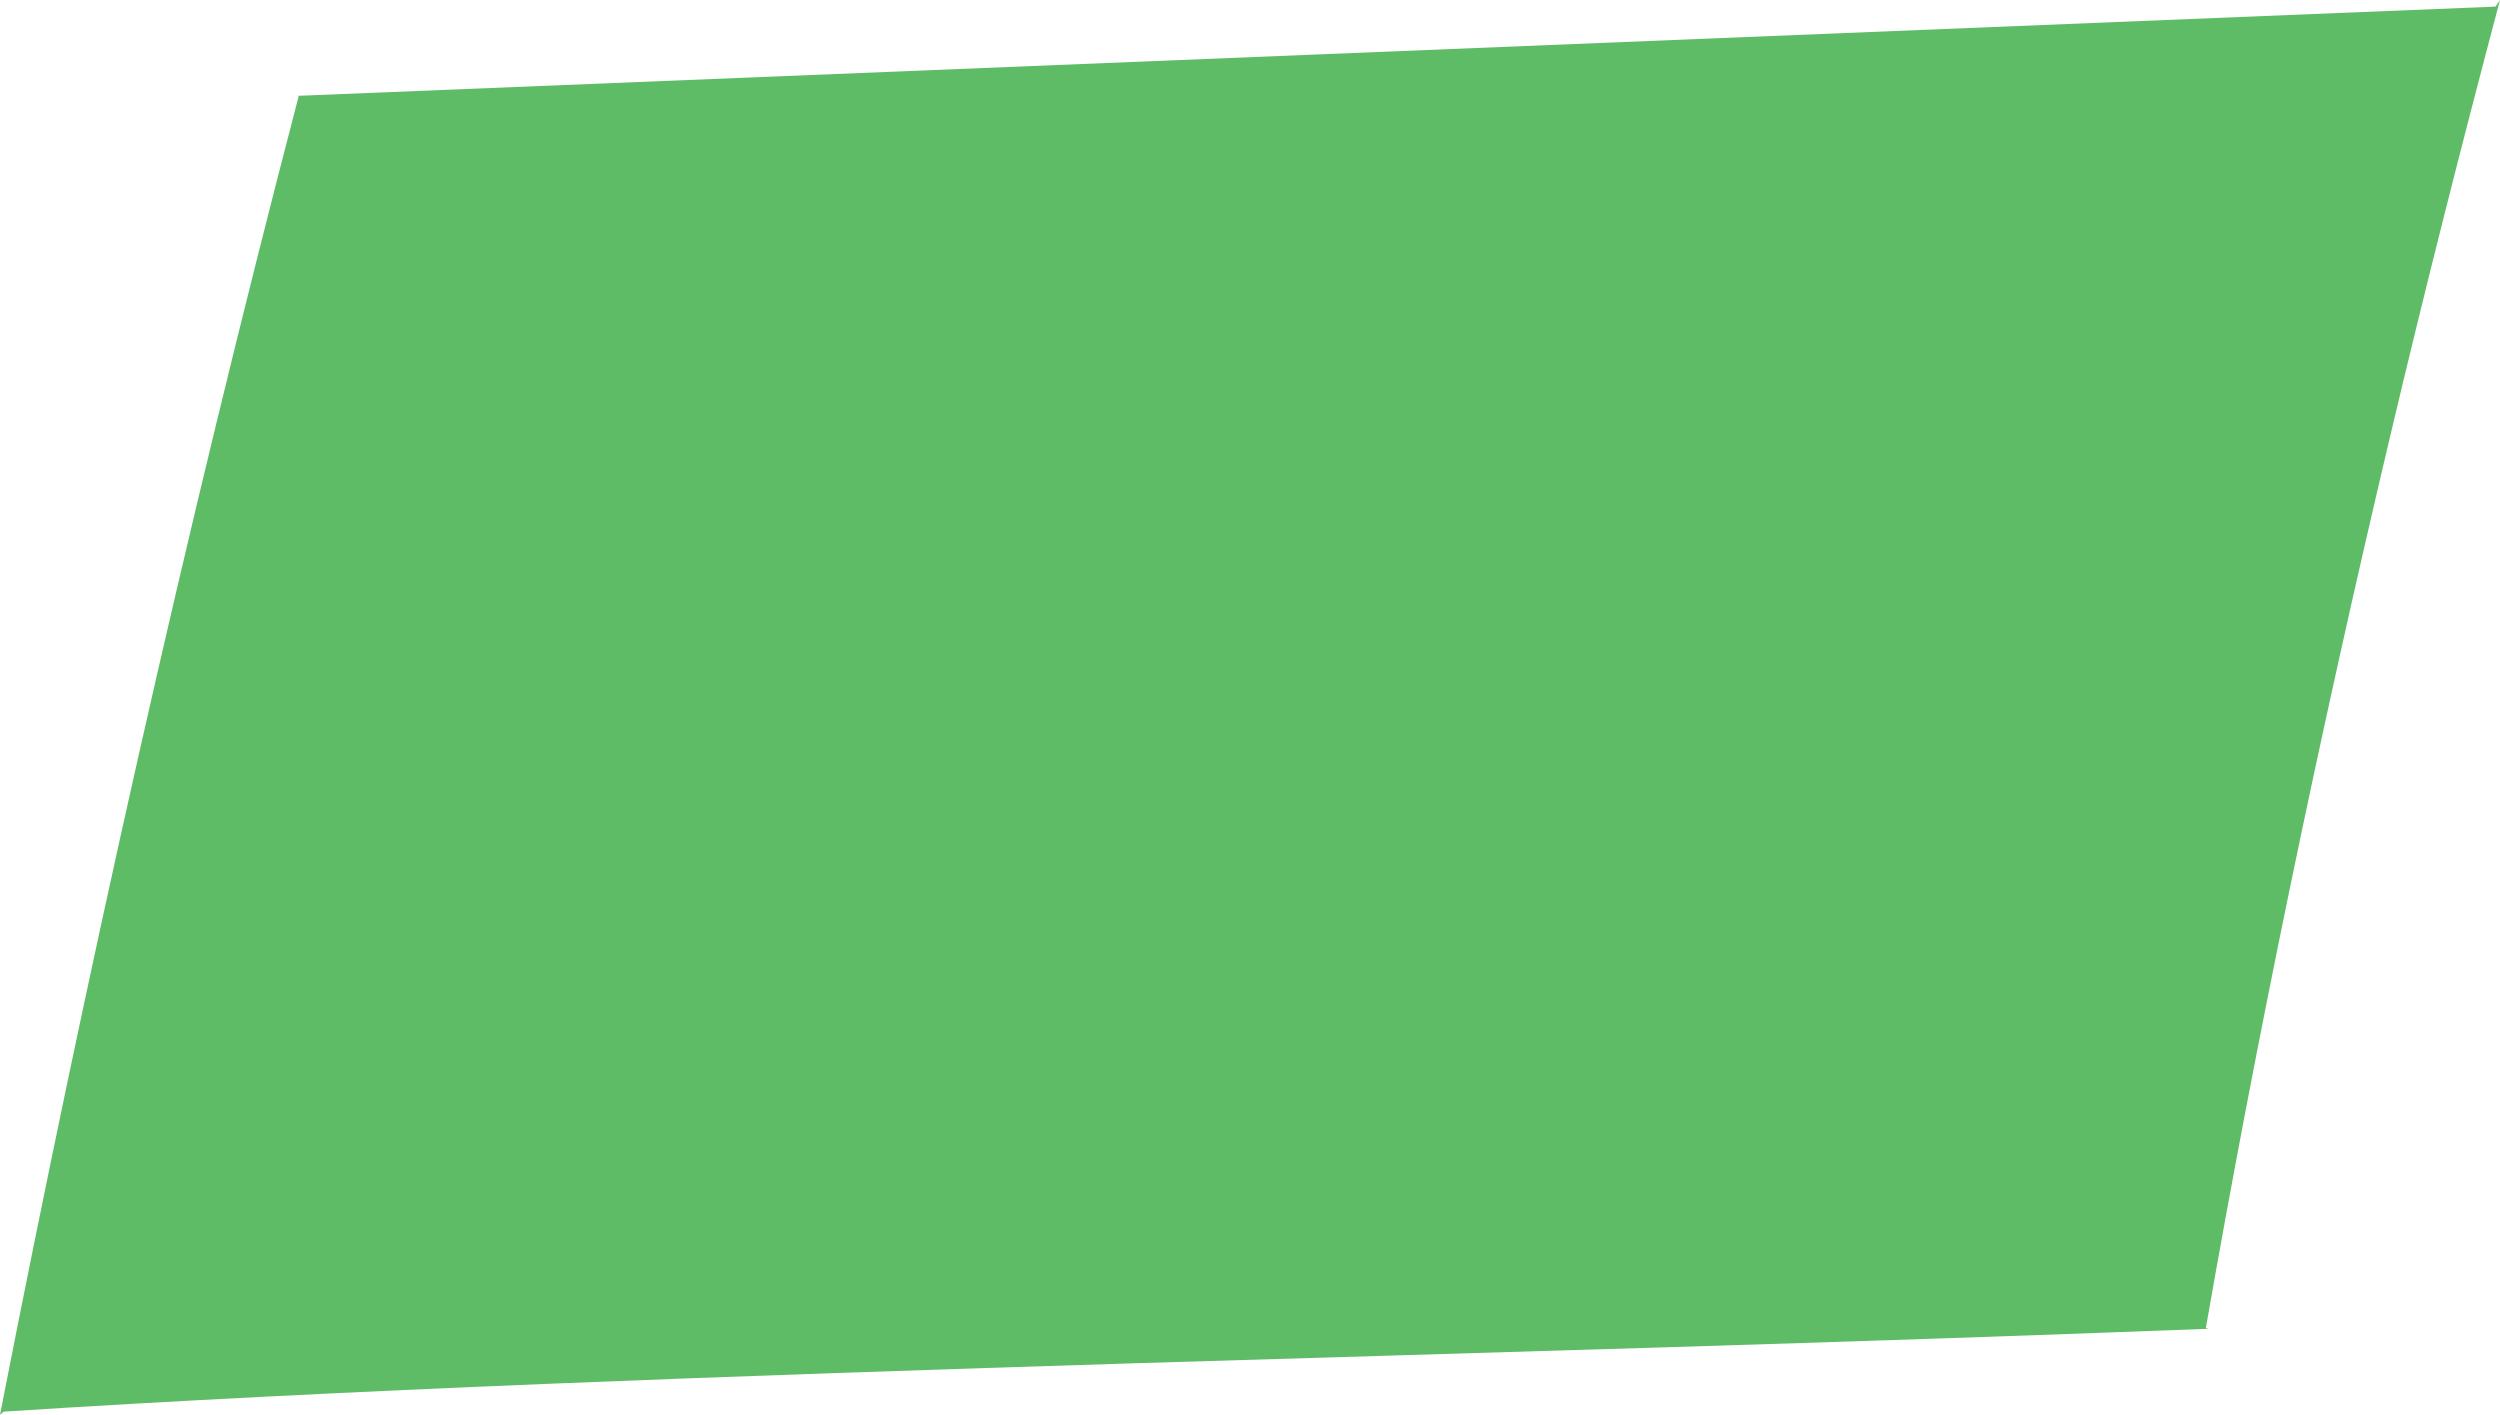 <?xml version="1.0" encoding="iso-8859-1"?>
<!-- Generator: Adobe Illustrator 16.0.0, SVG Export Plug-In . SVG Version: 6.00 Build 0)  -->
<!DOCTYPE svg PUBLIC "-//W3C//DTD SVG 1.1//EN" "http://www.w3.org/Graphics/SVG/1.1/DTD/svg11.dtd">
<svg version="1.1" id="Layer_1" xmlns="http://www.w3.org/2000/svg" xmlns:xlink="http://www.w3.org/1999/xlink" x="0px" y="0px"
	 width="9.443px" height="5.344px" viewBox="0 0 9.443 5.344" style="enable-background:new 0 0 9.443 5.344;" xml:space="preserve"
	>
<path style="fill:#5EBC67;" d="M0,5.344c0.323-1.653,0.697-3.328,1.128-4.98L1.124,0.362l8.302-0.337L9.443,0
	C9.297,0.55,9.158,1.099,9.029,1.644C8.758,2.79,8.523,3.921,8.332,5.016l0.01,0.003c-1.371,0.053-2.739,0.09-4.046,0.13
	c-1.54,0.048-2.997,0.1-4.282,0.183L0,5.344z"/>
</svg>
